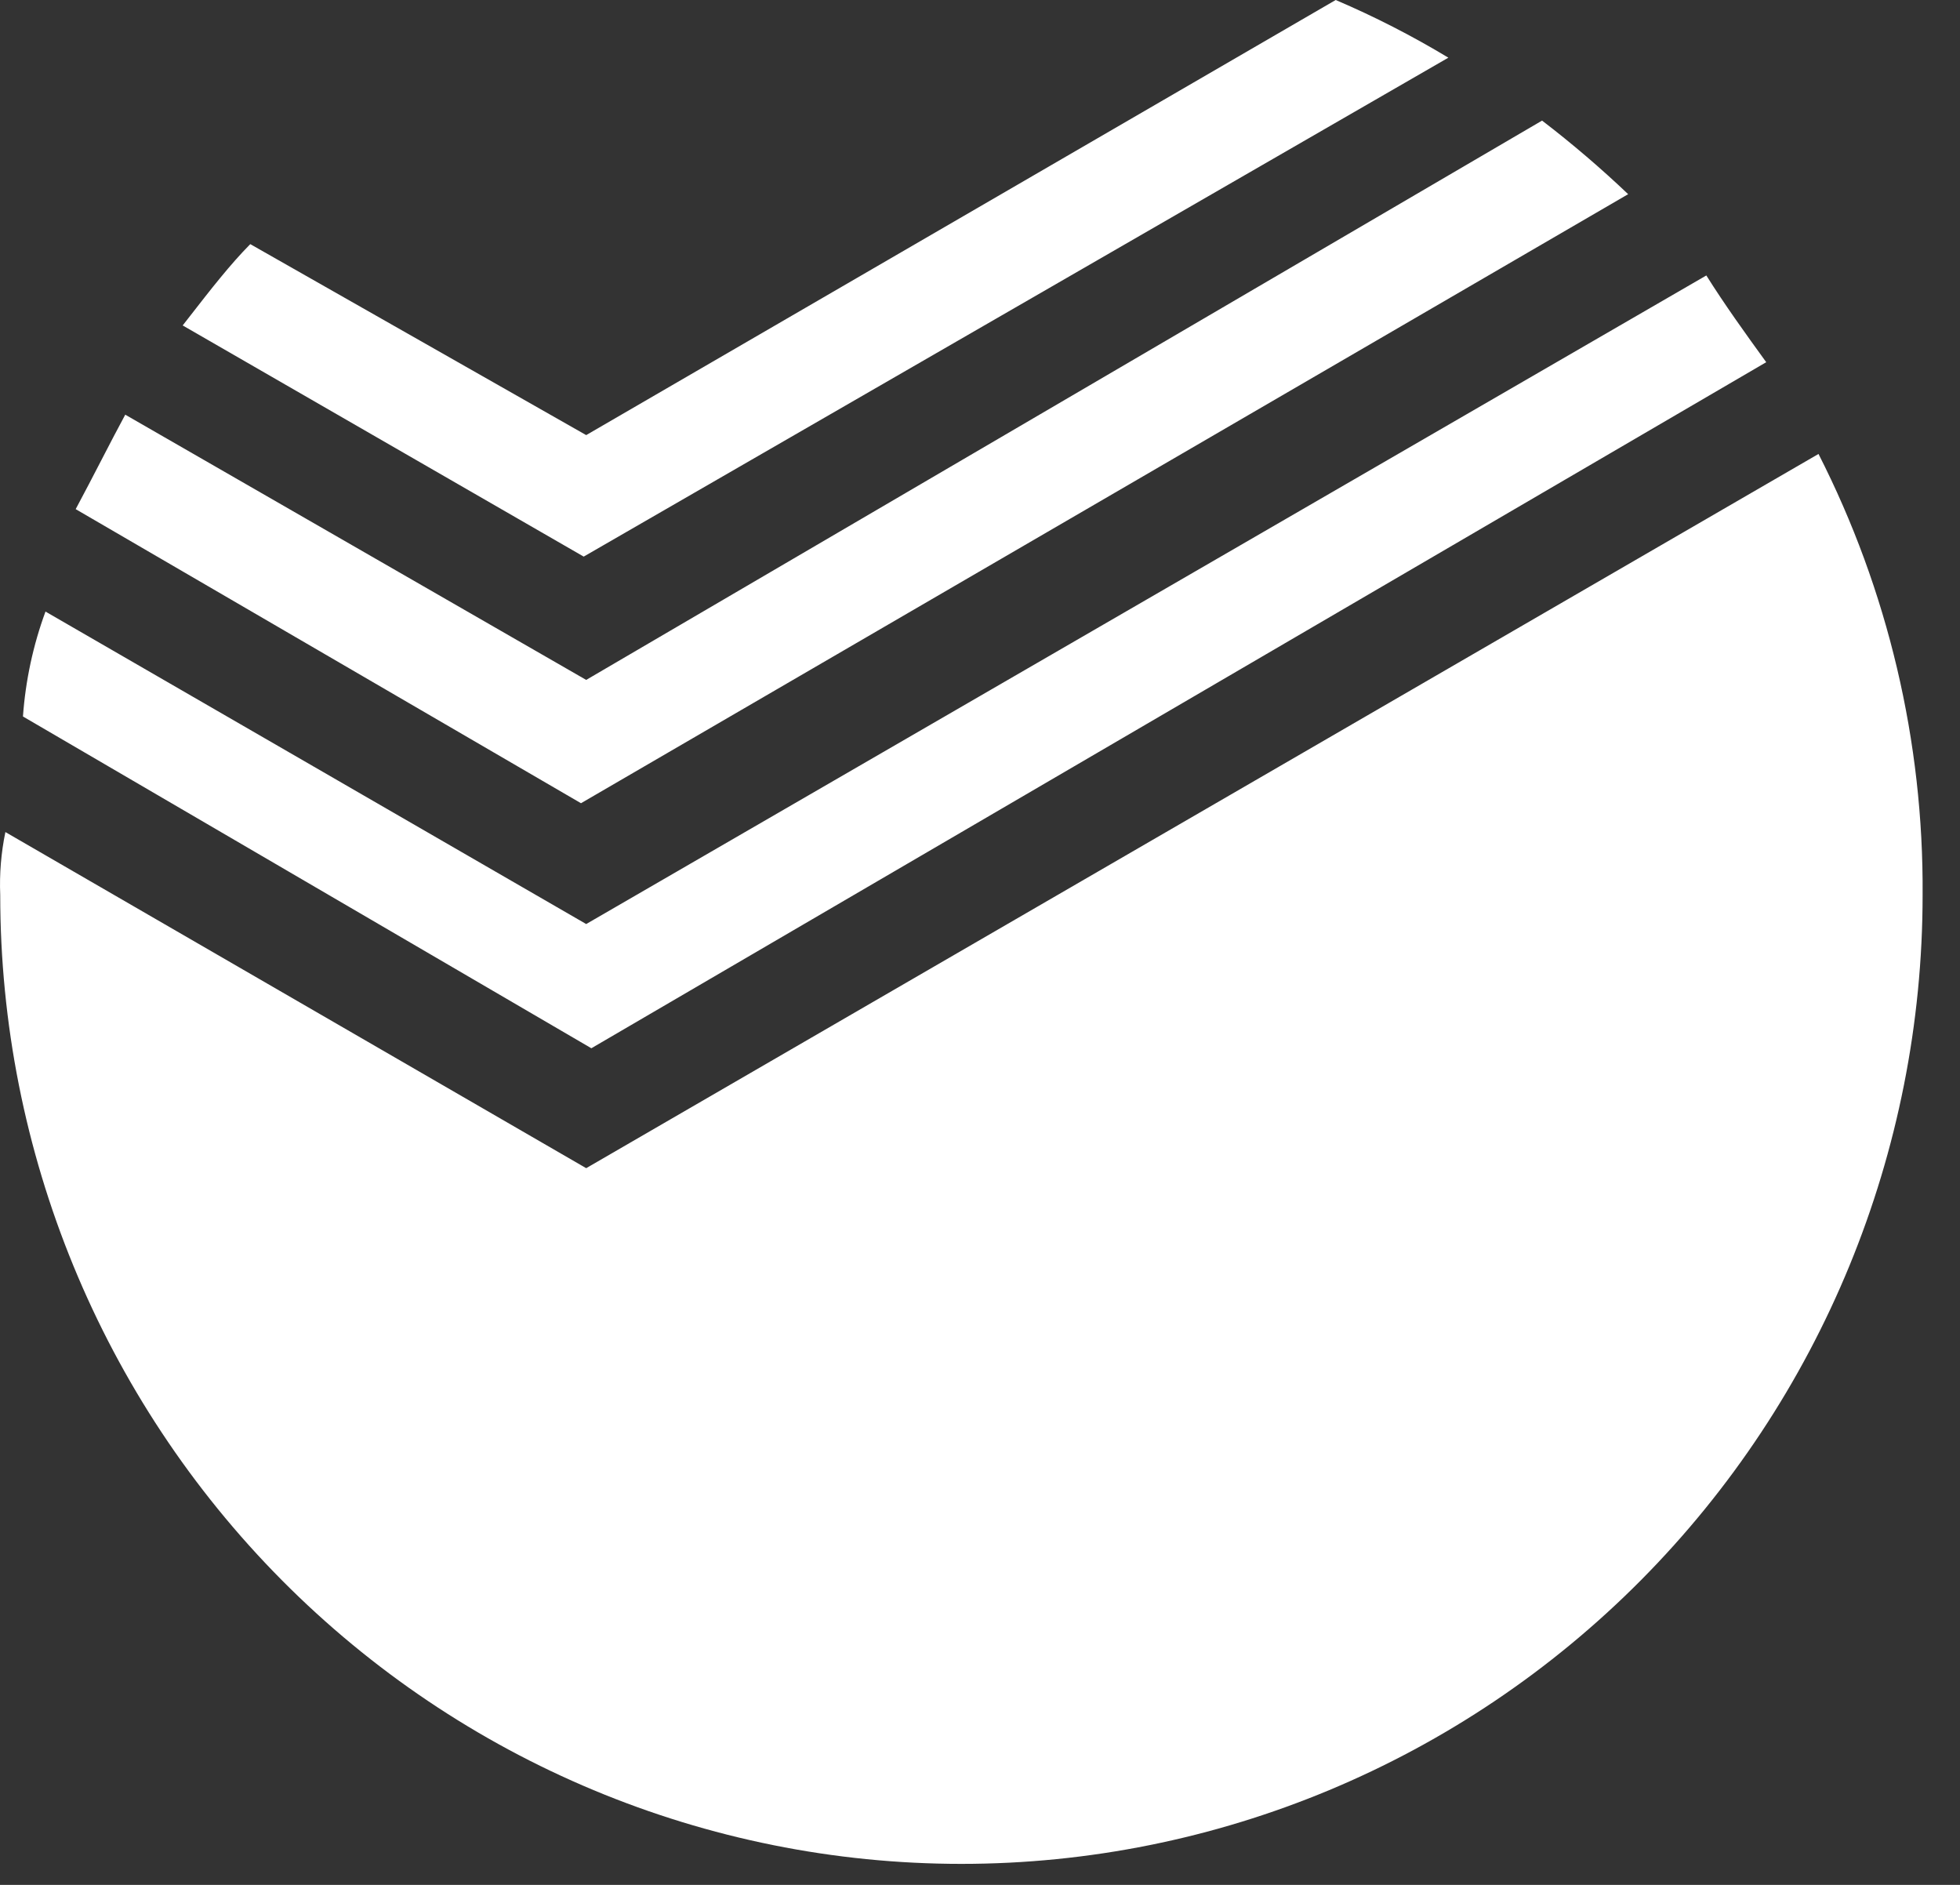 <svg width="52" height="50" viewBox="0 0 52 50" fill="none" xmlns="http://www.w3.org/2000/svg">
<rect x="0" y="0" width="52" height="50" fill="#333333" stroke="none"/>
<path fill-rule="evenodd" clip-rule="evenodd" d="M35.437 0C36.468 0.44 37.466 0.951 38.426 1.53L15.486 14.765L4.847 8.633C4.915 8.545 4.984 8.457 5.052 8.37C5.581 7.69 6.111 7.009 6.64 6.476L15.552 11.542L35.437 0ZM43.196 5.151C42.469 4.46 41.707 3.808 40.912 3.199L15.552 18.036L3.323 11C3.116 11.383 2.908 11.784 2.691 12.203C2.475 12.62 2.25 13.055 2.008 13.506L15.414 21.307L43.196 5.151ZM45.27 7.307C45.754 8.078 46.304 8.843 46.859 9.608L15.689 27.807L0.609 19.006C0.677 18.054 0.878 17.117 1.207 16.223L15.552 24.512L45.27 7.307ZM0.143 22.072L15.552 30.988L48.246 12.042C50.089 15.66 51.036 19.674 51.008 23.741C51.008 30.558 48.321 37.095 43.538 41.915C38.756 46.735 32.27 49.443 25.506 49.443C18.743 49.443 12.257 46.735 7.475 41.915C2.692 37.095 0.006 30.558 0.006 23.741C-0.017 23.181 0.029 22.621 0.143 22.072Z" fill="white"/>
</svg>
